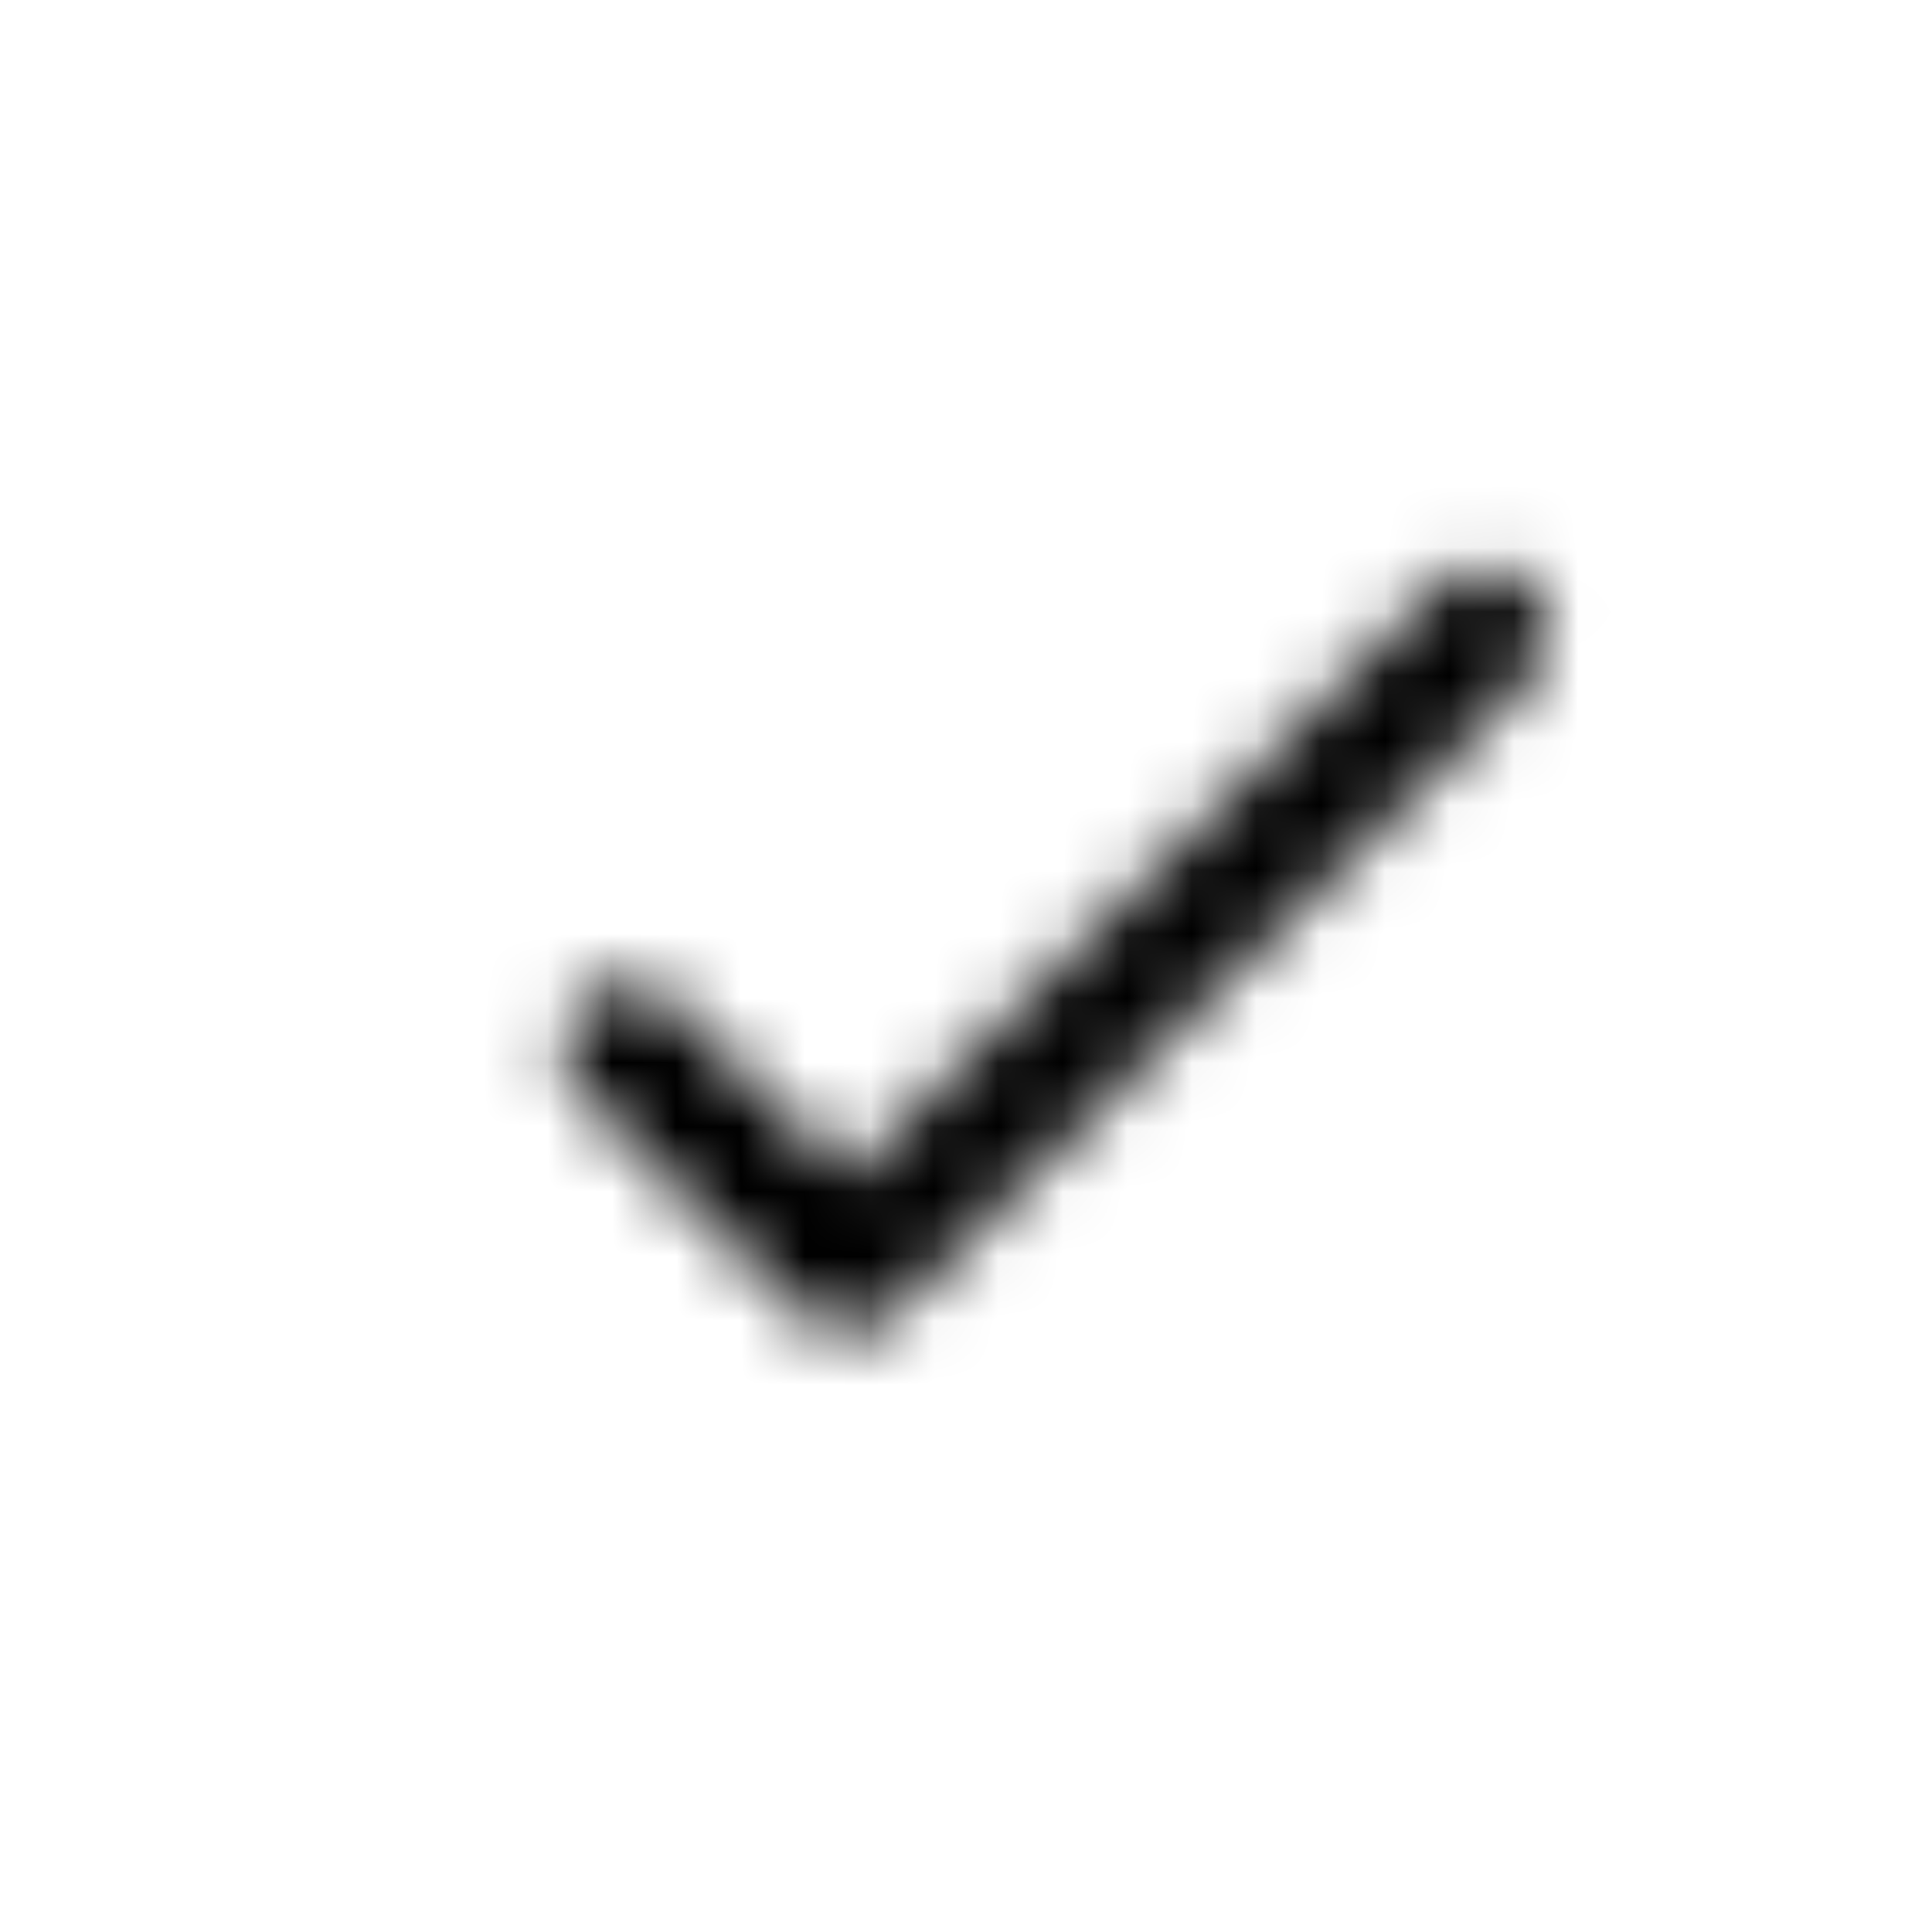 <svg width="30" height="30" viewBox="0 0 30 30" fill="none" xmlns="http://www.w3.org/2000/svg">
<rect width="30" height="30" fill="#D8D8D8" fill-opacity="0.01"/>
<mask id="path-2-inside-1" fill="white">
<path fill-rule="evenodd" clip-rule="evenodd" d="M10.449 15.575C10.059 15.185 9.426 15.185 9.035 15.575C8.644 15.966 8.644 16.599 9.035 16.99L12.453 20.408C12.844 20.798 13.477 20.798 13.867 20.408L23.743 10.532C24.134 10.142 24.134 9.509 23.743 9.118C23.352 8.728 22.719 8.728 22.329 9.118L13.16 18.287L10.449 15.575Z"/>
</mask>
<path d="M13.867 20.408L12.453 18.994L13.867 20.408ZM23.743 10.532L25.157 11.947L23.743 10.532ZM22.329 9.118L23.743 10.532L22.329 9.118ZM13.16 18.287L11.746 19.701L13.16 21.115L14.575 19.701L13.16 18.287ZM10.449 16.99C10.059 17.38 9.426 17.38 9.035 16.99L11.863 14.161C10.692 12.99 8.792 12.99 7.621 14.161L10.449 16.99ZM10.449 15.575C10.84 15.966 10.84 16.599 10.449 16.99L7.621 14.161C6.449 15.333 6.449 17.232 7.621 18.404L10.449 15.575ZM13.867 18.994L10.449 15.575L7.621 18.404L11.039 21.822L13.867 18.994ZM12.453 18.994C12.844 18.603 13.477 18.603 13.867 18.994L11.039 21.822C12.211 22.994 14.11 22.994 15.282 21.822L12.453 18.994ZM22.329 9.118L12.453 18.994L15.282 21.822L25.157 11.947L22.329 9.118ZM22.329 10.532C21.938 10.142 21.938 9.509 22.329 9.118L25.157 11.947C26.329 10.775 26.329 8.876 25.157 7.704L22.329 10.532ZM23.743 10.532C23.352 10.923 22.719 10.923 22.329 10.532L25.157 7.704C23.986 6.532 22.086 6.532 20.915 7.704L23.743 10.532ZM14.575 19.701L23.743 10.532L20.915 7.704L11.746 16.872L14.575 19.701ZM9.035 16.99L11.746 19.701L14.575 16.872L11.863 14.161L9.035 16.99Z" fill="black" mask="url(#path-2-inside-1)"/>
</svg>
